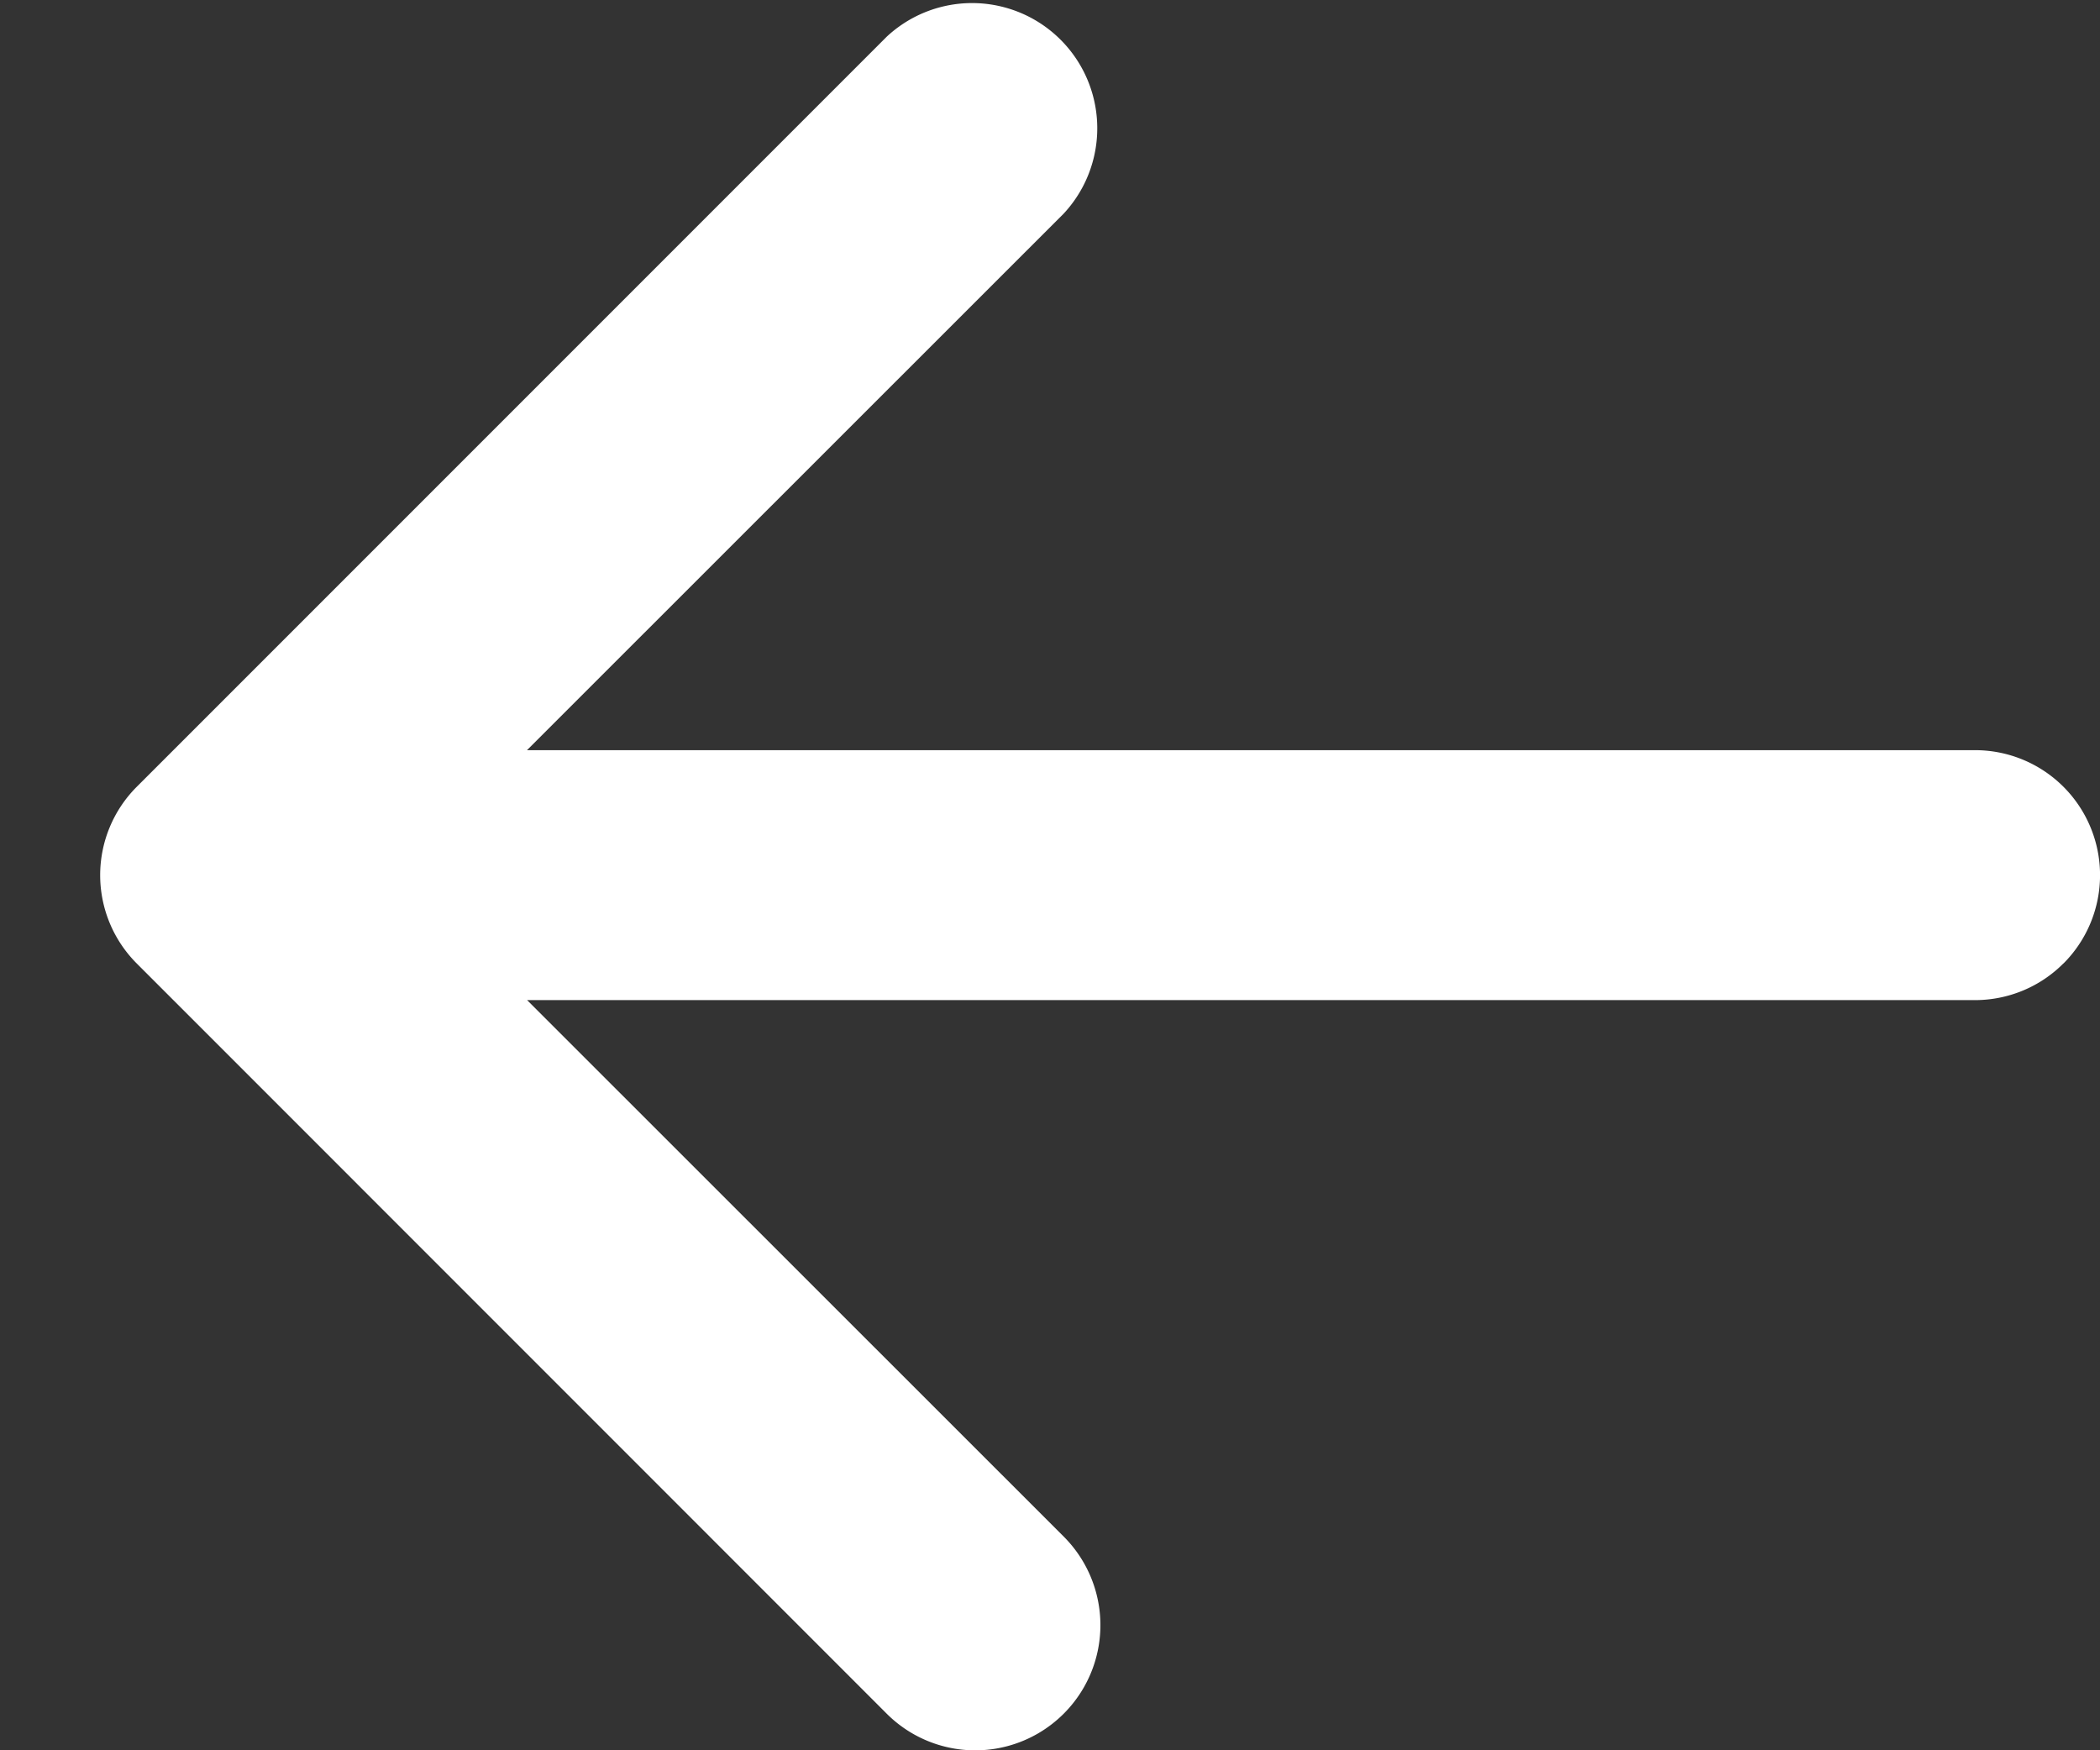 <svg width="18" height="15" viewBox="0 0 18 15" xmlns="http://www.w3.org/2000/svg">
    <rect x="0" y="0" width="18" height="15" fill="#333333" stroke="none"/>
    <path d="M17.686 8.257c-.2.201-.473.314-.757.314H4.518l4.6 4.598A1.073 1.073 0 1 1 7.6 14.686L1.173 8.258a1.071 1.071 0 0 1 0-1.516L7.601.314a1.073 1.073 0 0 1 1.516 1.517l-4.6 4.598H16.93a1.071 1.071 0 0 1 .757 1.828z" fill="#FFF" fill-rule="evenodd"/>
</svg>
